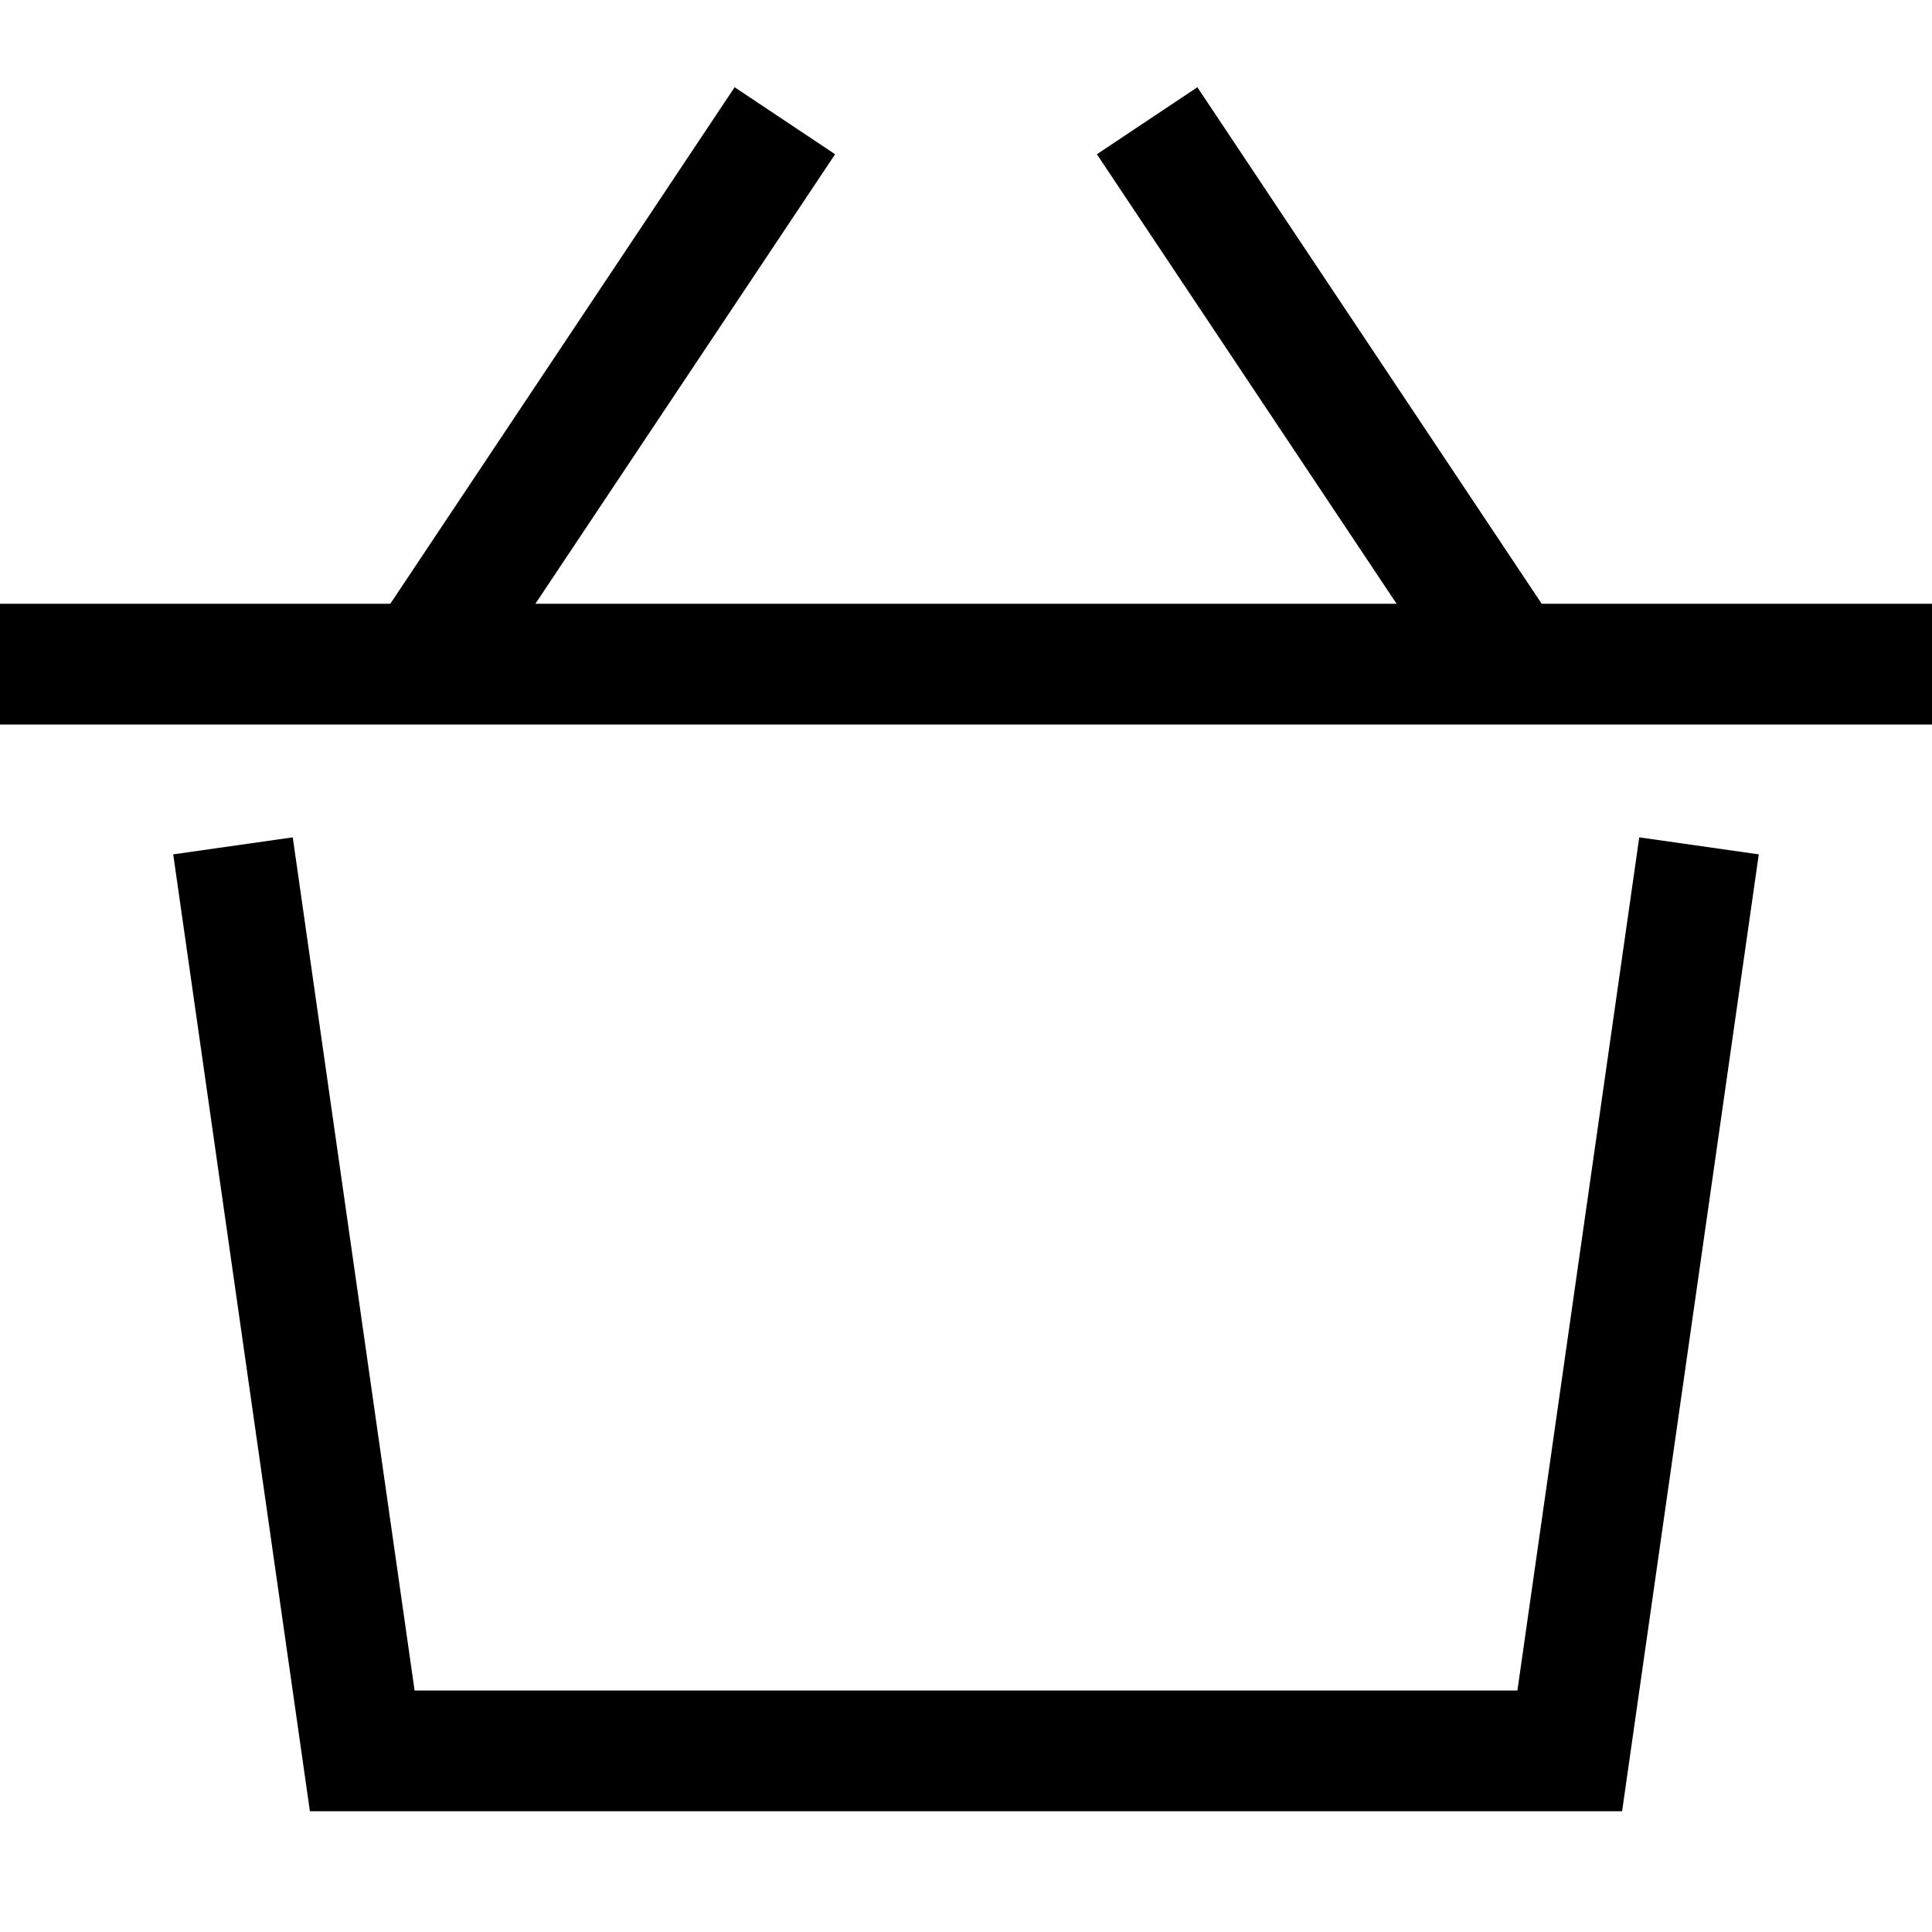 <?xml version="1.0" encoding="utf-8"?>
<!-- Generator: Adobe Illustrator 20.0.0, SVG Export Plug-In . SVG Version: 6.00 Build 0)  -->
<!DOCTYPE svg PUBLIC "-//W3C//DTD SVG 1.1//EN" "http://www.w3.org/Graphics/SVG/1.1/DTD/svg11.dtd">
<svg version="1.1" id="Layer_1" xmlns="http://www.w3.org/2000/svg" xmlns:xlink="http://www.w3.org/1999/xlink" x="0px" y="0px"
	 width="32px" height="32px" viewBox="0 0 32 32" enable-background="new 0 0 32 32" xml:space="preserve">
<polygon points="19.832,1.445 18.168,2.555 23.132,10 8.868,10 13.832,2.555 12.168,1.445 6.465,10 0,10 0,12 32,12 32,10 
	25.535,10 "/>
<polygon points="27.151,13.869 25.133,28 6.867,28 4.849,13.869 2.869,14.151 5.133,30 26.867,30 29.131,14.151 "/>
</svg>
